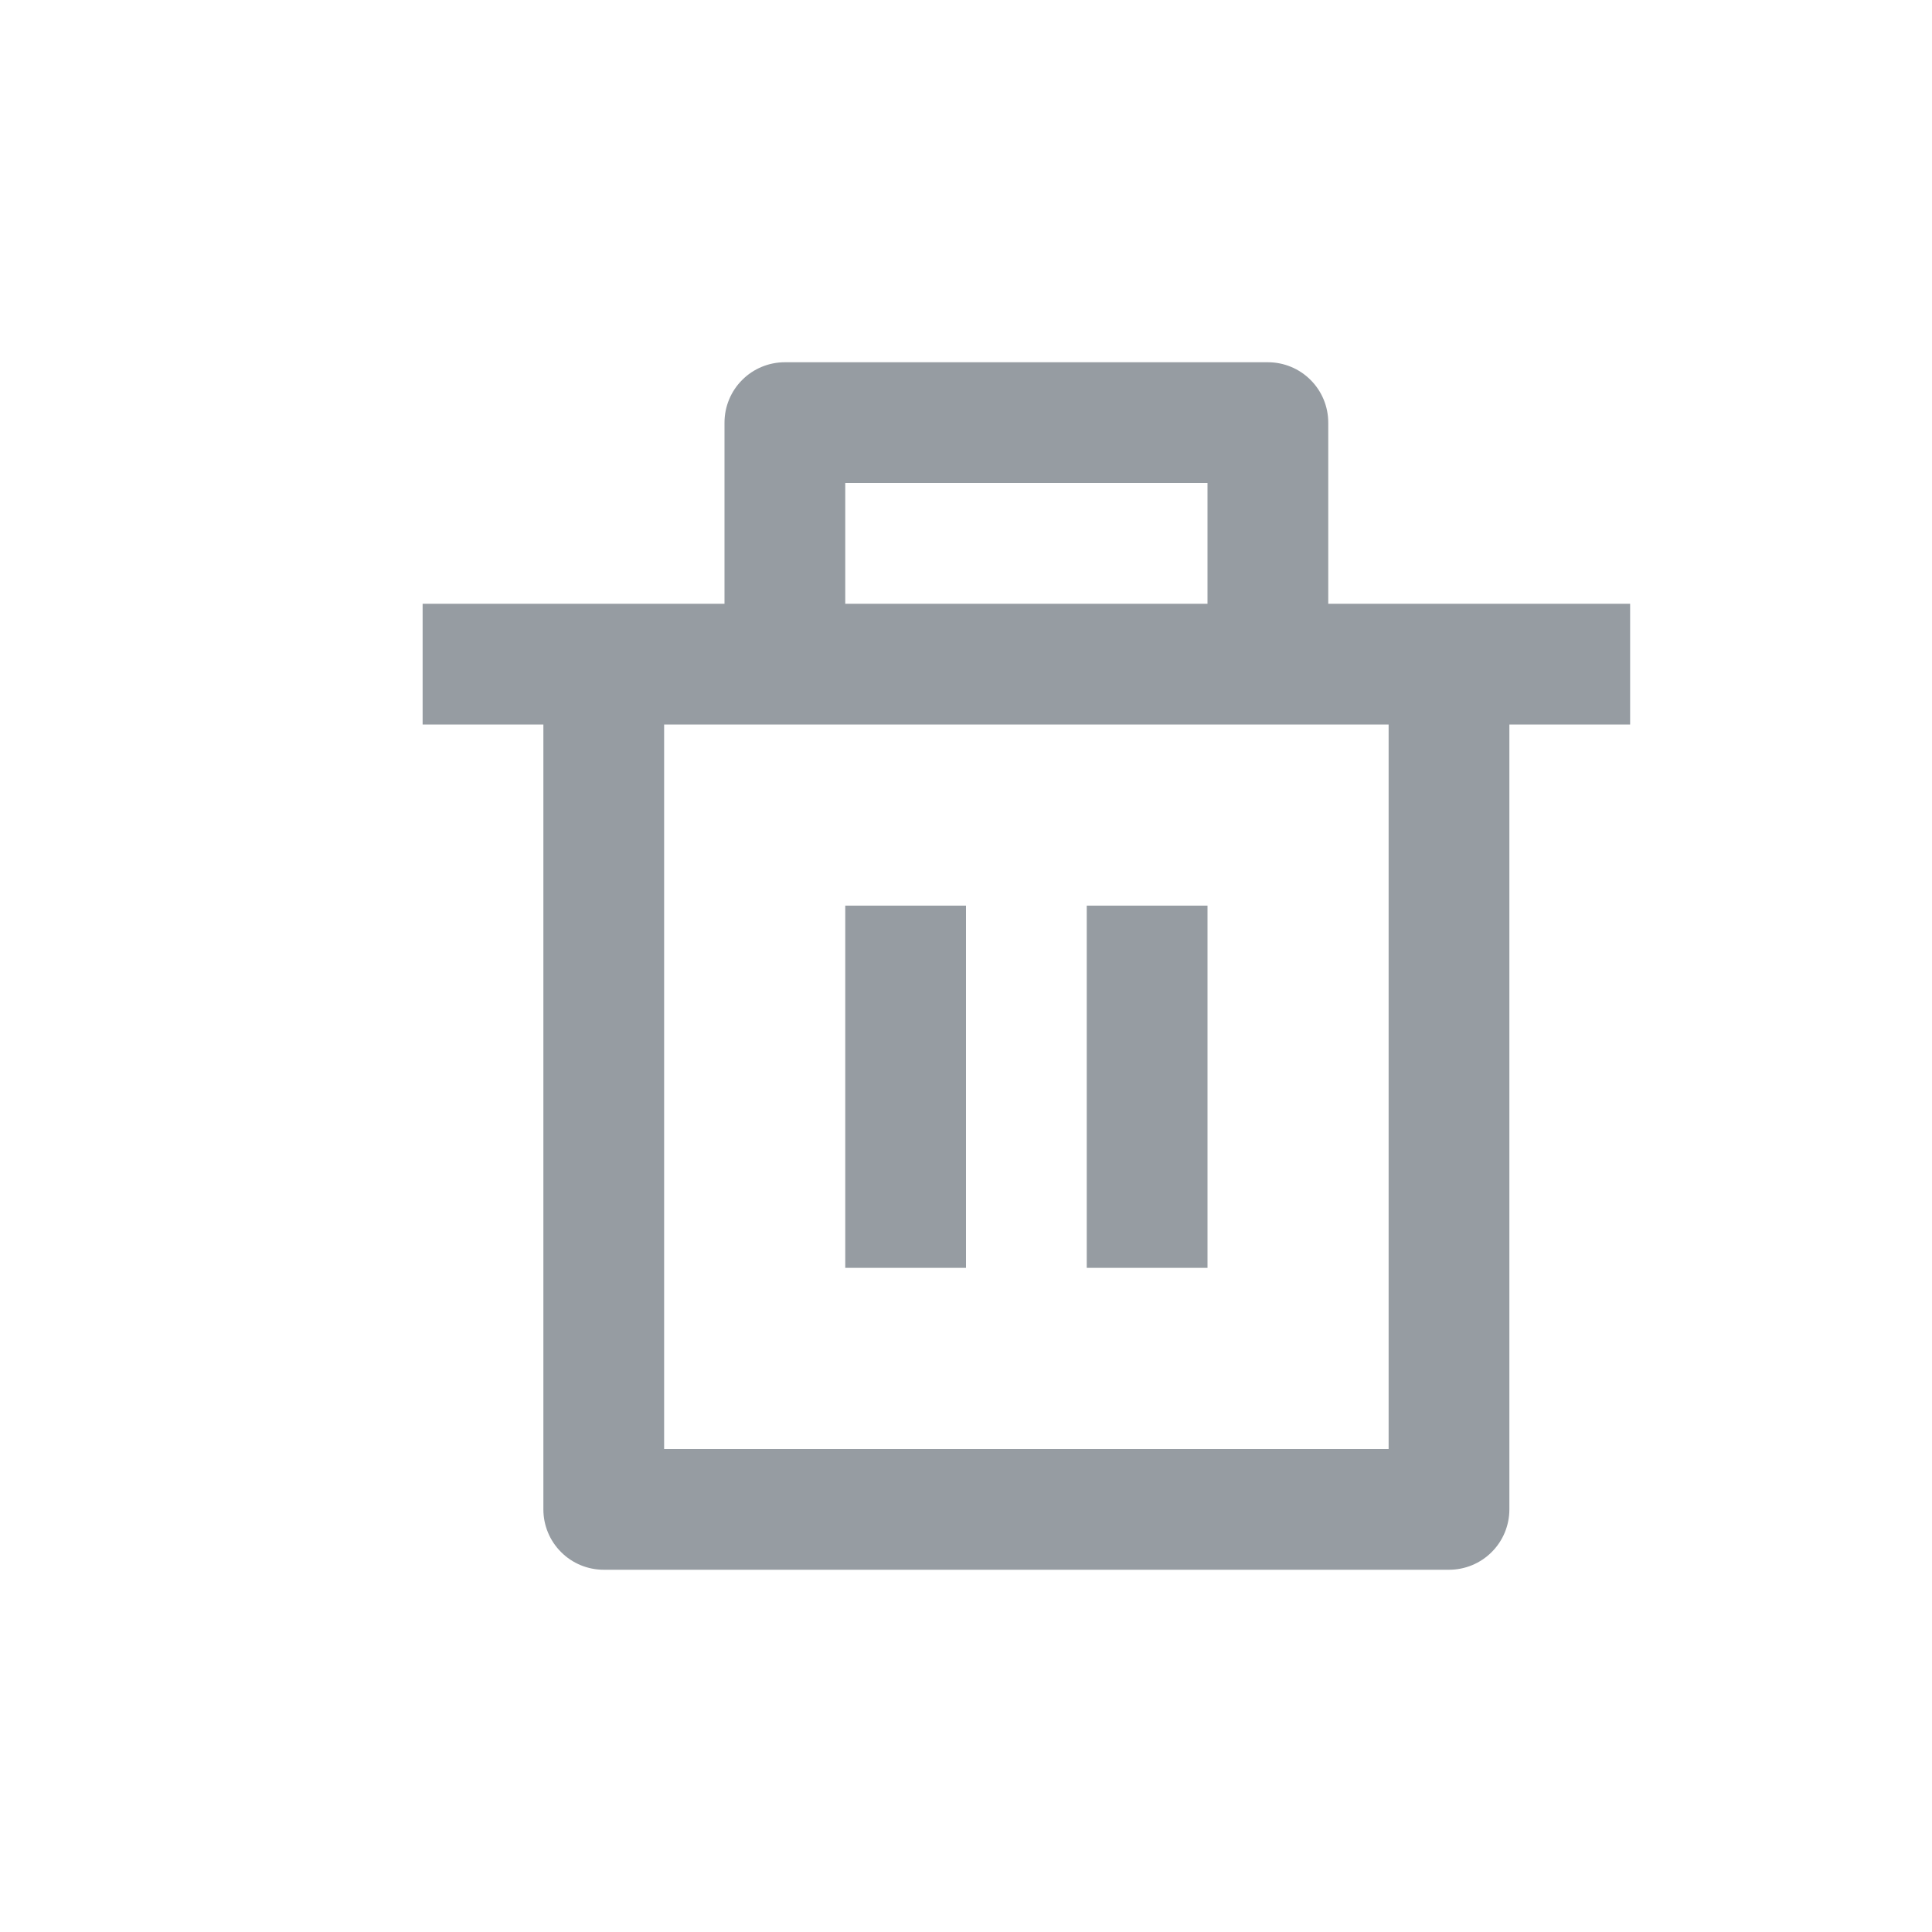 <svg width="32" height="32" viewBox="0 0 32 32" fill="none" xmlns="http://www.w3.org/2000/svg">
<path d="M22 10H27V12H25V25C25 25.265 24.895 25.52 24.707 25.707C24.52 25.895 24.265 26 24 26H10C9.735 26 9.48 25.895 9.293 25.707C9.105 25.52 9 25.265 9 25V12H7V10H12V7C12 6.735 12.105 6.48 12.293 6.293C12.48 6.105 12.735 6 13 6H21C21.265 6 21.52 6.105 21.707 6.293C21.895 6.48 22 6.735 22 7V10ZM23 12H11V24H23V12ZM14 15H16V21H14V15ZM18 15H20V21H18V15ZM14 8V10H20V8H14Z" fill="#969CA2"/>
</svg>
